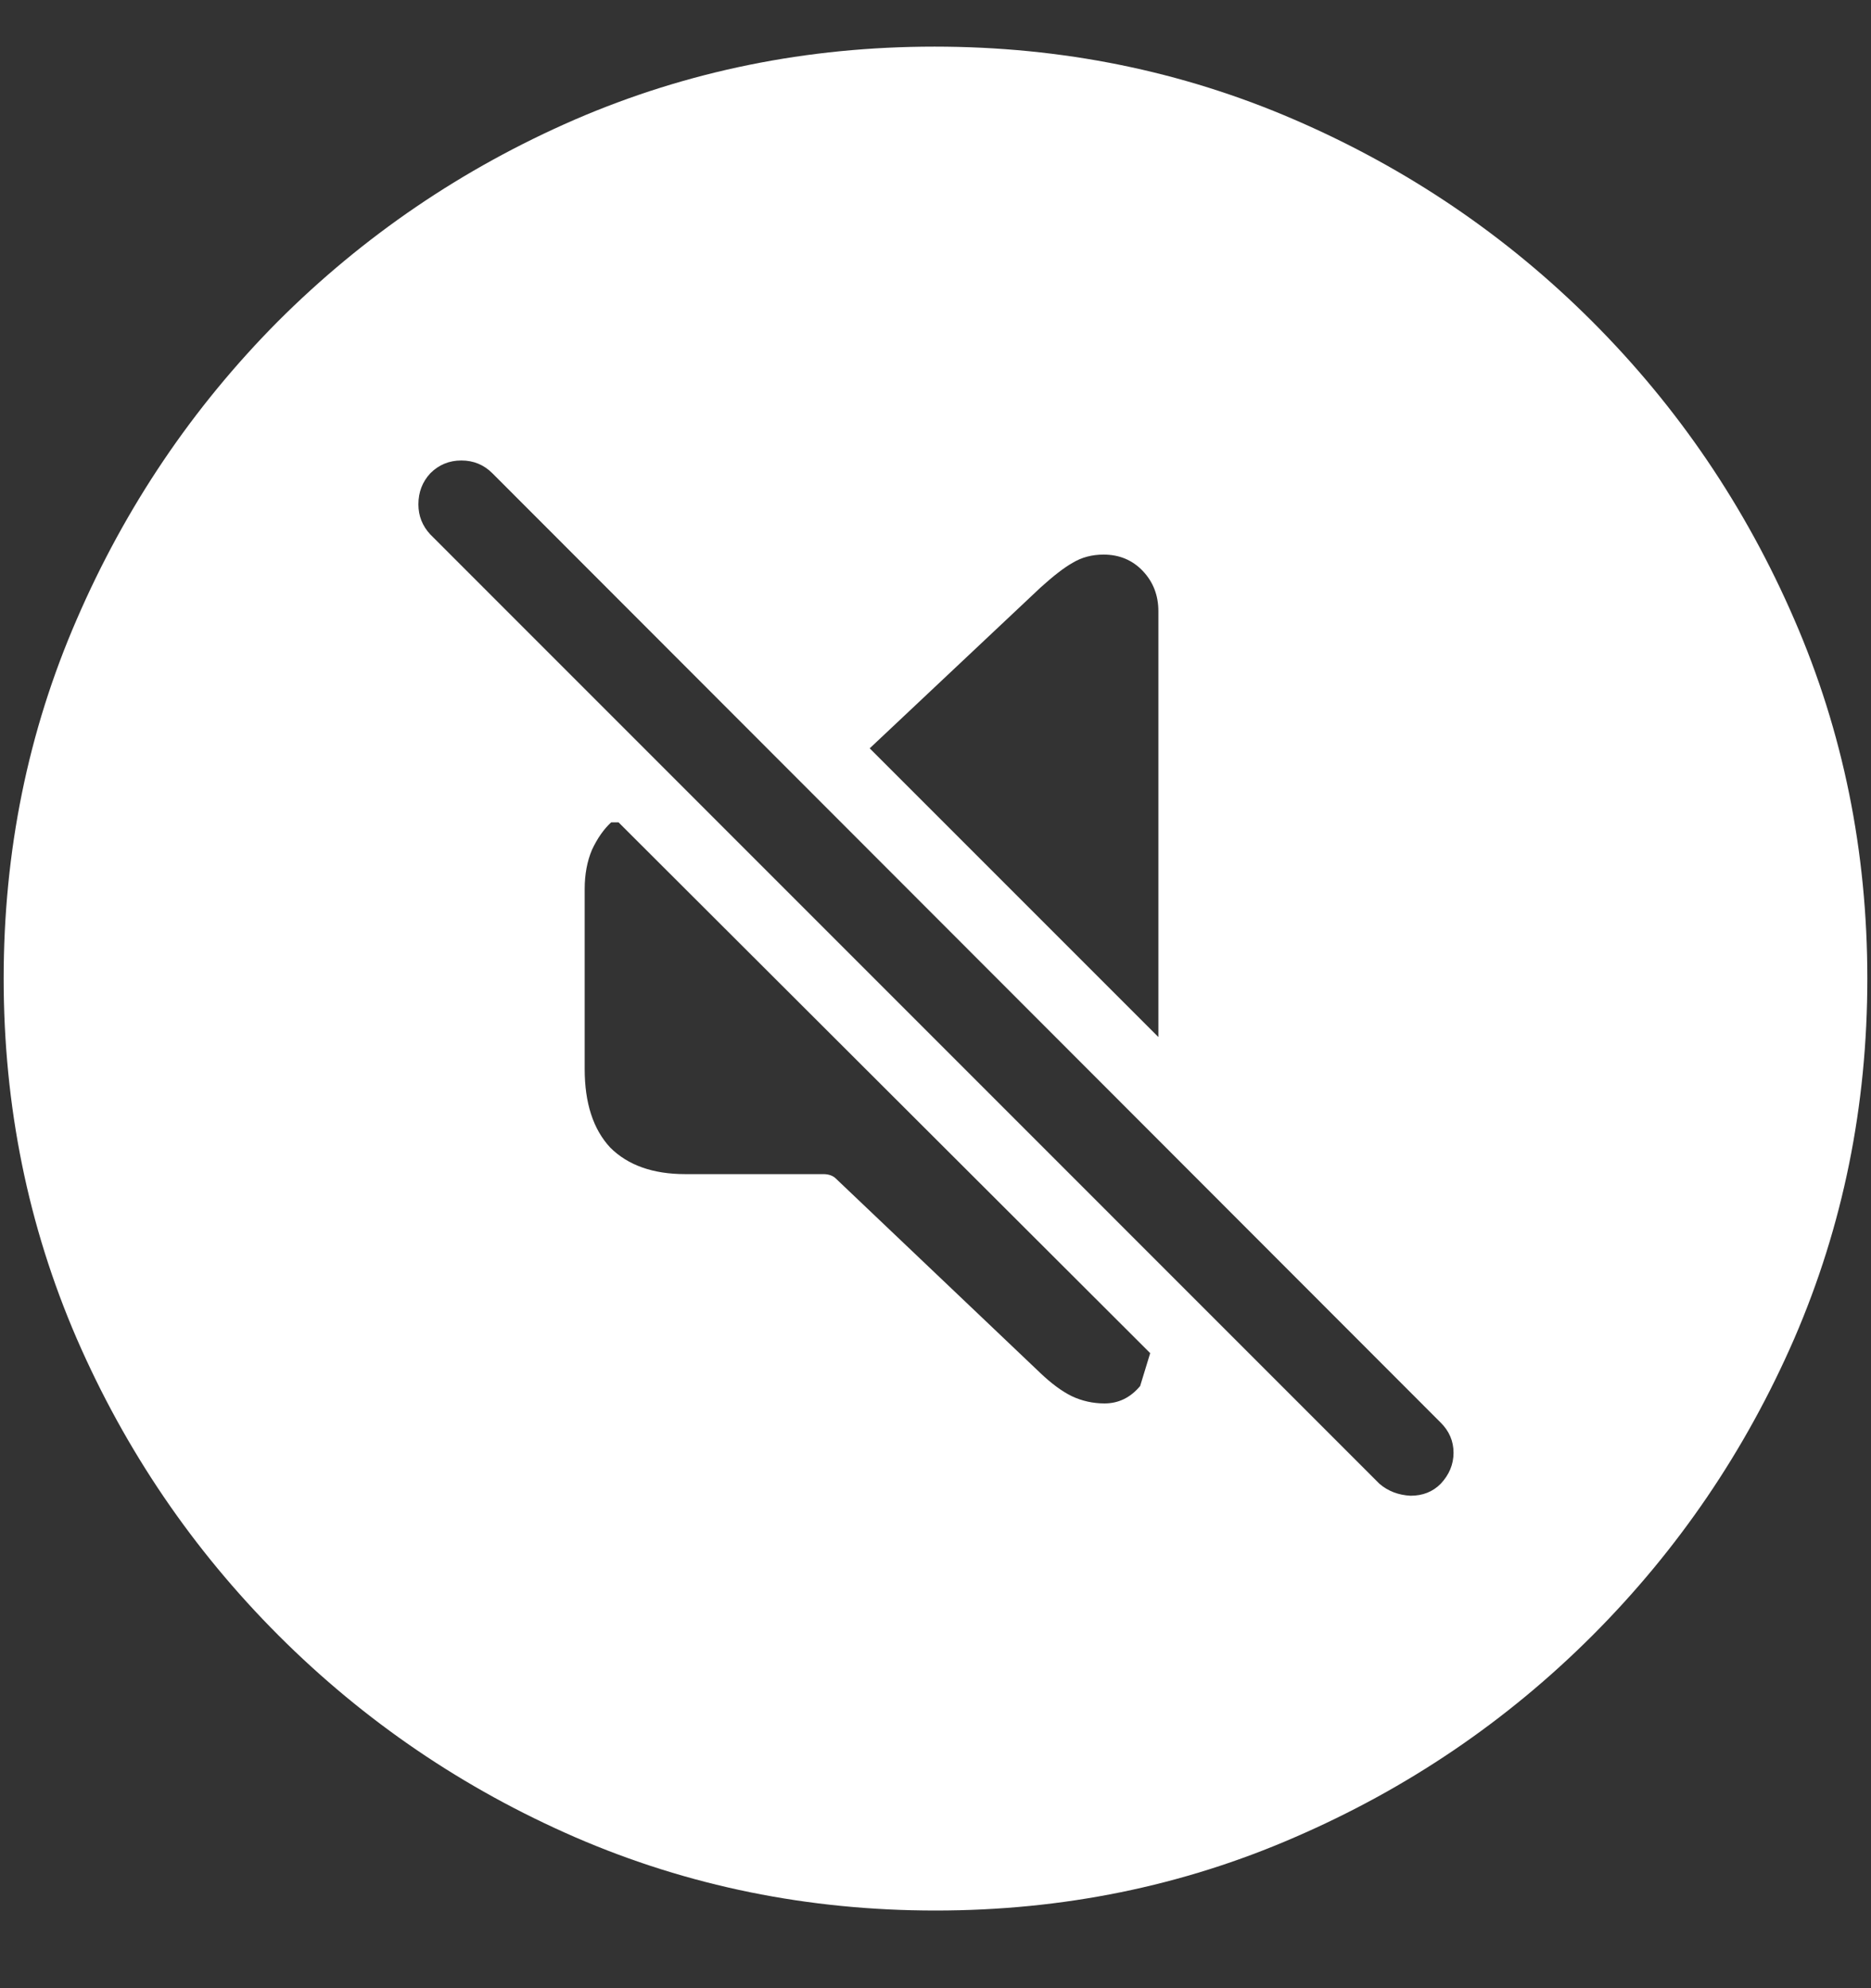<?xml version="1.0" encoding="UTF-8"?>
<svg xmlns="http://www.w3.org/2000/svg" xmlns:xlink="http://www.w3.org/1999/xlink" width="24" height="25.5" viewBox="0 0 24 25.5" version="1.1">
<rect x="0" y="0" width="24" height="25.5" fill="#333333" stroke="none"/>
<g id="surface1">
<path style=" stroke:none;fill-rule:nonzero;fill:rgb(100%,100%,100%);fill-opacity:1;" d="M 12 24.504 C 13.633 24.504 15.168 24.191 16.605 23.566 C 18.051 22.941 19.324 22.078 20.426 20.977 C 21.527 19.875 22.391 18.605 23.016 17.168 C 23.641 15.723 23.953 14.184 23.953 12.551 C 23.953 10.918 23.641 9.383 23.016 7.945 C 22.391 6.5 21.527 5.227 20.426 4.125 C 19.324 3.023 18.051 2.16 16.605 1.535 C 15.16 0.91 13.621 0.598 11.988 0.598 C 10.355 0.598 8.816 0.91 7.371 1.535 C 5.934 2.16 4.664 3.023 3.562 4.125 C 2.469 5.227 1.609 6.5 0.984 7.945 C 0.359 9.383 0.047 10.918 0.047 12.551 C 0.047 14.184 0.359 15.723 0.984 17.168 C 1.609 18.605 2.473 19.875 3.574 20.977 C 4.676 22.078 5.945 22.941 7.383 23.566 C 8.828 24.191 10.367 24.504 12 24.504 Z M 8.789 15.059 C 8.375 15.059 8.055 14.945 7.828 14.719 C 7.609 14.484 7.5 14.148 7.5 13.711 L 7.5 11.402 C 7.5 11.215 7.531 11.047 7.594 10.898 C 7.664 10.75 7.746 10.633 7.84 10.547 L 7.934 10.547 L 14.754 17.355 L 14.625 17.777 C 14.5 17.926 14.348 18 14.168 18 C 14.02 18 13.879 17.969 13.746 17.906 C 13.621 17.844 13.488 17.746 13.348 17.613 L 10.723 15.117 C 10.684 15.078 10.629 15.059 10.559 15.059 Z M 11.156 9.598 L 13.348 7.535 C 13.512 7.387 13.648 7.281 13.758 7.219 C 13.875 7.148 14.008 7.113 14.156 7.113 C 14.359 7.113 14.527 7.184 14.66 7.324 C 14.793 7.465 14.859 7.637 14.859 7.84 L 14.859 13.301 Z M 17.695 19.031 L 5.52 6.855 C 5.418 6.746 5.367 6.617 5.367 6.469 C 5.367 6.312 5.418 6.18 5.52 6.07 C 5.629 5.961 5.762 5.906 5.918 5.906 C 6.074 5.906 6.207 5.961 6.316 6.07 L 18.48 18.246 C 18.59 18.355 18.645 18.484 18.645 18.633 C 18.645 18.781 18.59 18.914 18.48 19.031 C 18.379 19.133 18.25 19.184 18.094 19.184 C 17.938 19.176 17.805 19.125 17.695 19.031 Z M 17.695 19.031 "/>
</g>
</svg>
